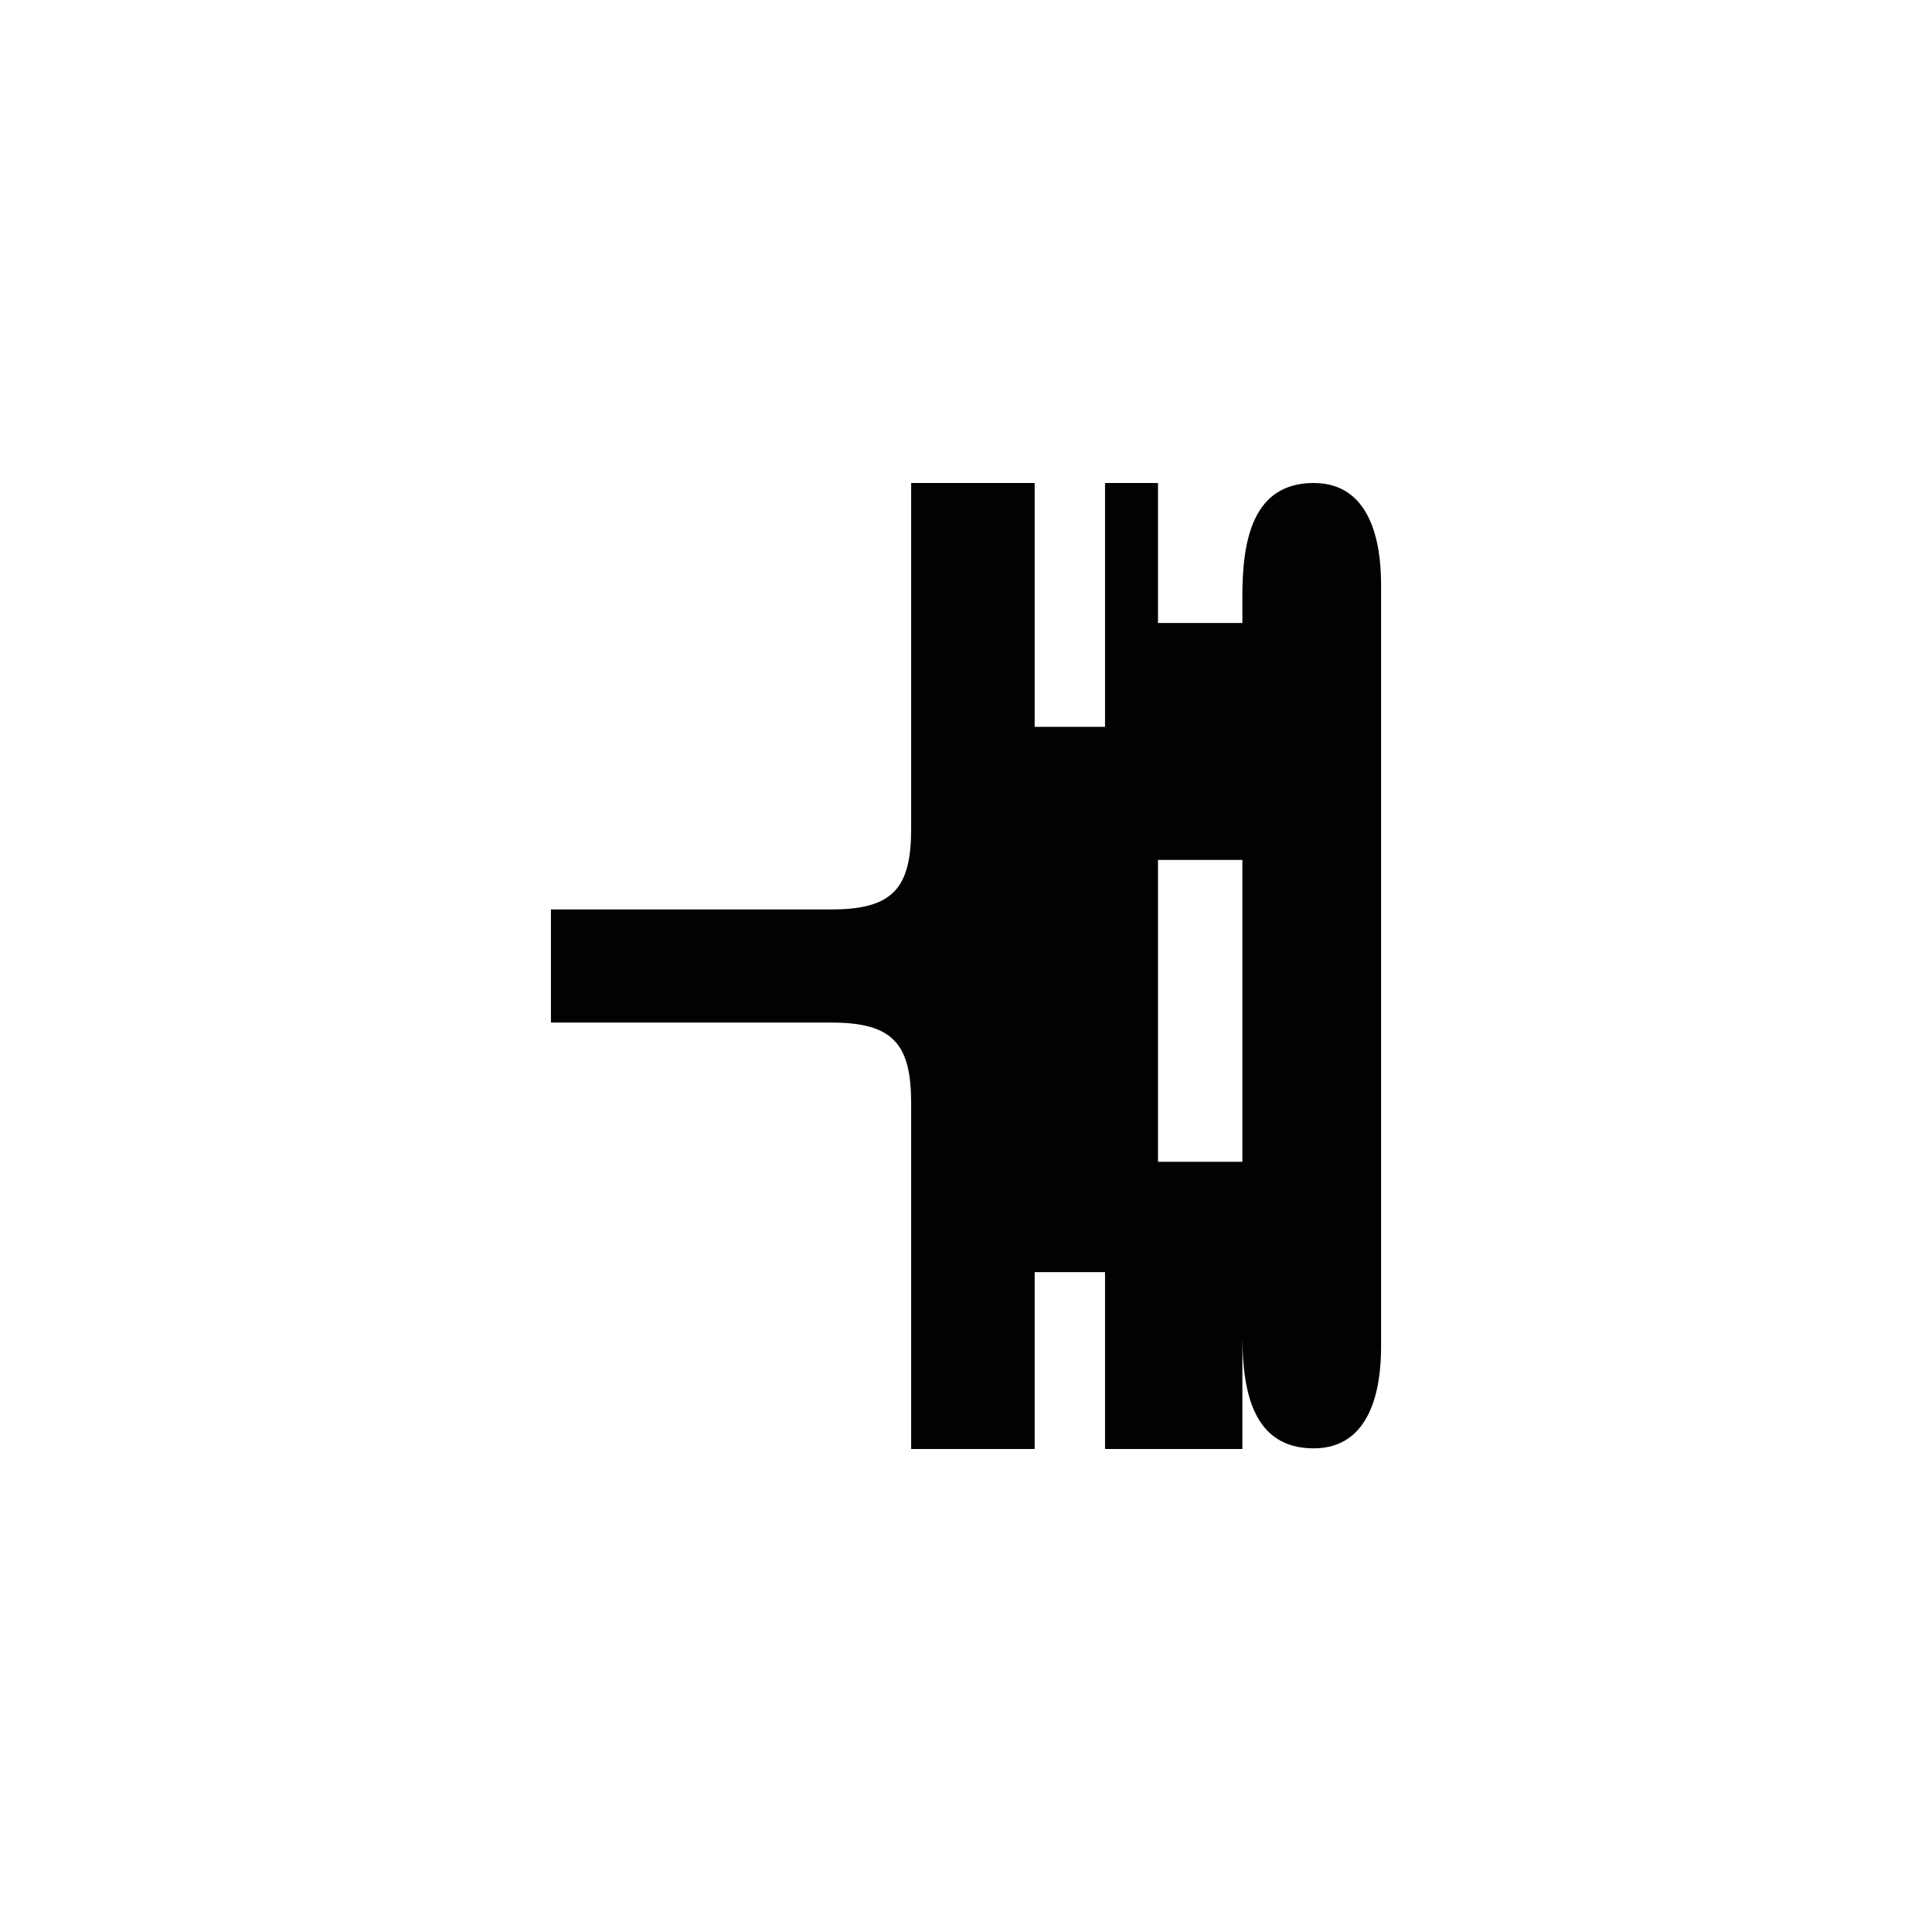 <?xml version="1.0" encoding="utf-8"?>
<!-- Generator: Adobe Illustrator 16.0.0, SVG Export Plug-In . SVG Version: 6.00 Build 0)  -->
<!DOCTYPE svg PUBLIC "-//W3C//DTD SVG 1.1//EN" "http://www.w3.org/Graphics/SVG/1.1/DTD/svg11.dtd">
<svg version="1.1" id="Calque_1" xmlns="http://www.w3.org/2000/svg" xmlns:xlink="http://www.w3.org/1999/xlink" x="0px" y="0px"
	 width="1190.551px" height="1190.551px" viewBox="0 0 1190.551 1190.551" enable-background="new 0 0 1190.551 1190.551"
	 xml:space="preserve">
<path fill="#010202" d="M809.531,297.638c-38.021-0.003-43.984,36.176-43.958,70.064c0.002,1.89,0.004,7.567,0.006,16.211h-51.993
	v-86.276h-32.638v150.276h-43.362V297.636h-76.104c0,0,0,159.585,0,212.778c0,36-10.396,50-48.896,50H339.495v32.312v5.101v32.312
	h173.091c38.5,0,48.896,14,48.896,50c0,53.193,0,212.777,0,212.777h76.104v-109h43.362v109h84.639v-67.924
	c0.281,33.13,6.876,67.521,43.944,67.521c34.938,0,41.524-36.18,41.524-62.357c0-10.555,0-59.851,0-75.676c0-3.09,0-4.902,0-4.902
	c0-44.541,0-377.812,0-389.577C851.057,333.816,844.471,297.638,809.531,297.638z M713.586,529.914h51.997
	c-0.001,68.563-0.006,142.41-0.008,186.001h-51.989V529.914L713.586,529.914z"/>
</svg>
